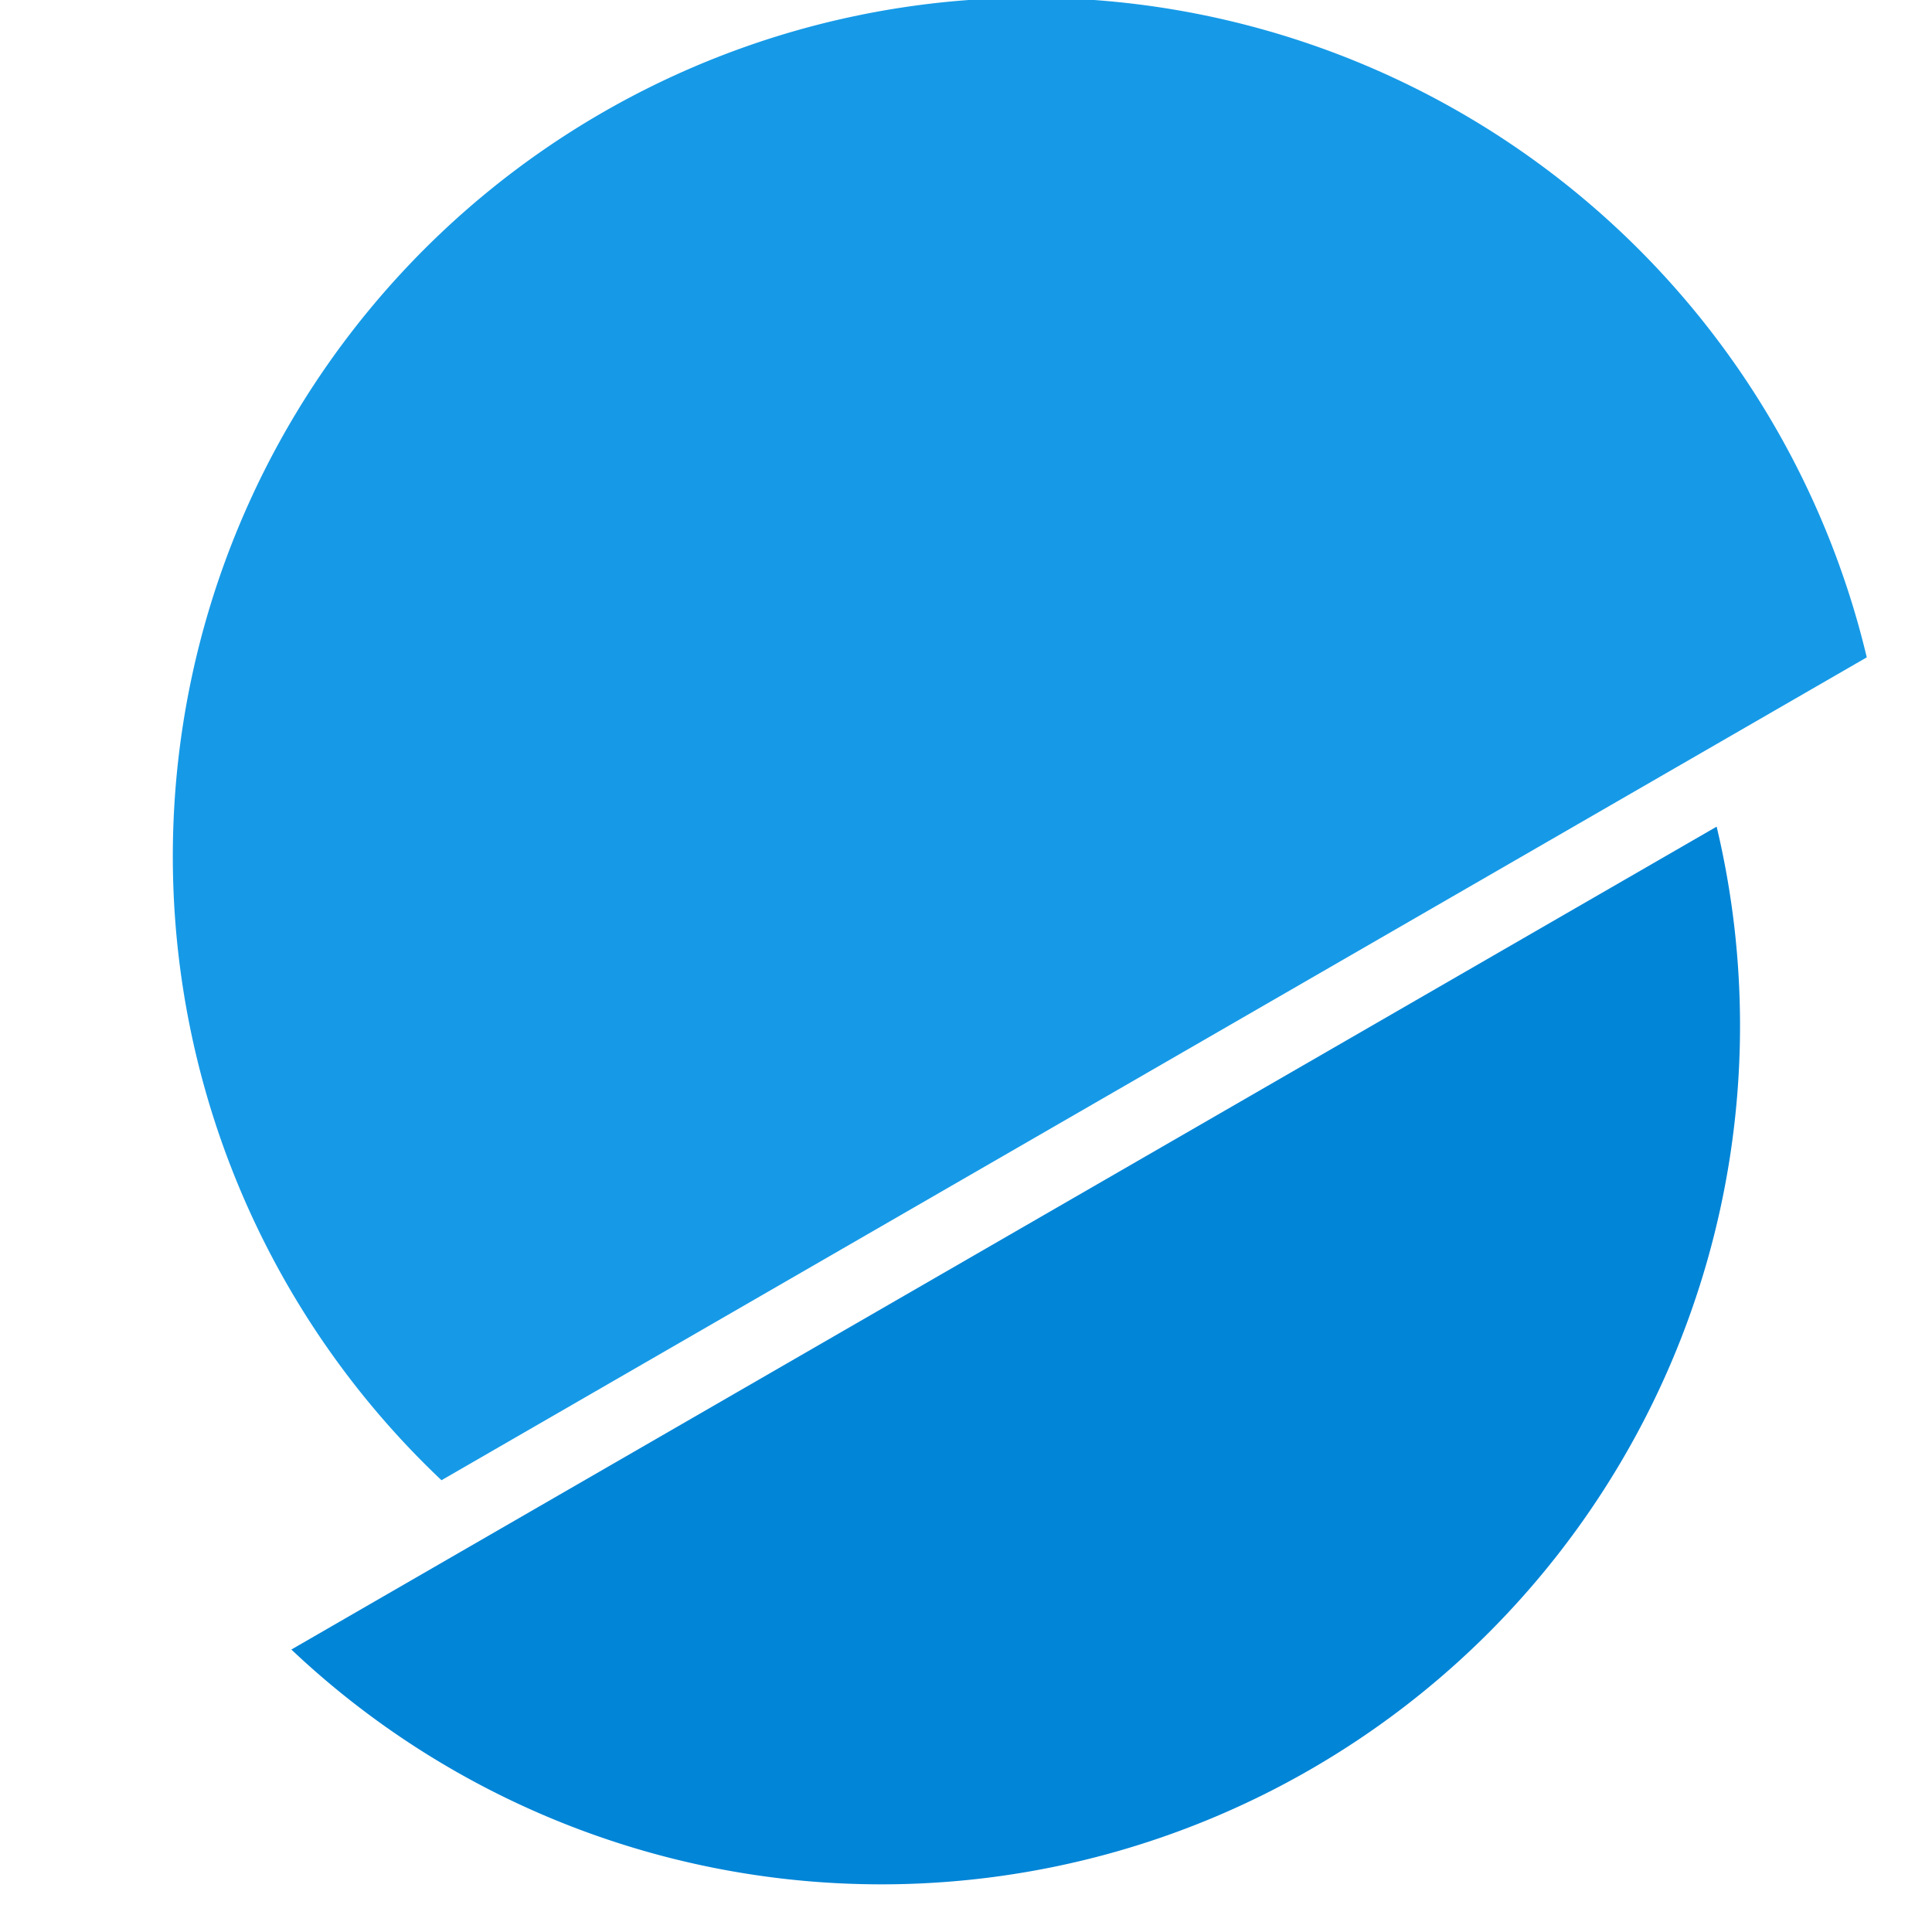 <svg width="135" height="135" >
  <path d="M90,105 a60,60 0 1,0 -115,0" fill="#169AE7"  transform="rotate(-30)"/><!--Top Half-->
  <path d="M-40,110 a60,60 0 0,0 115,0" fill="#0085D7" transform="rotate(-30)" /><!--Bottom Half-->
</svg>